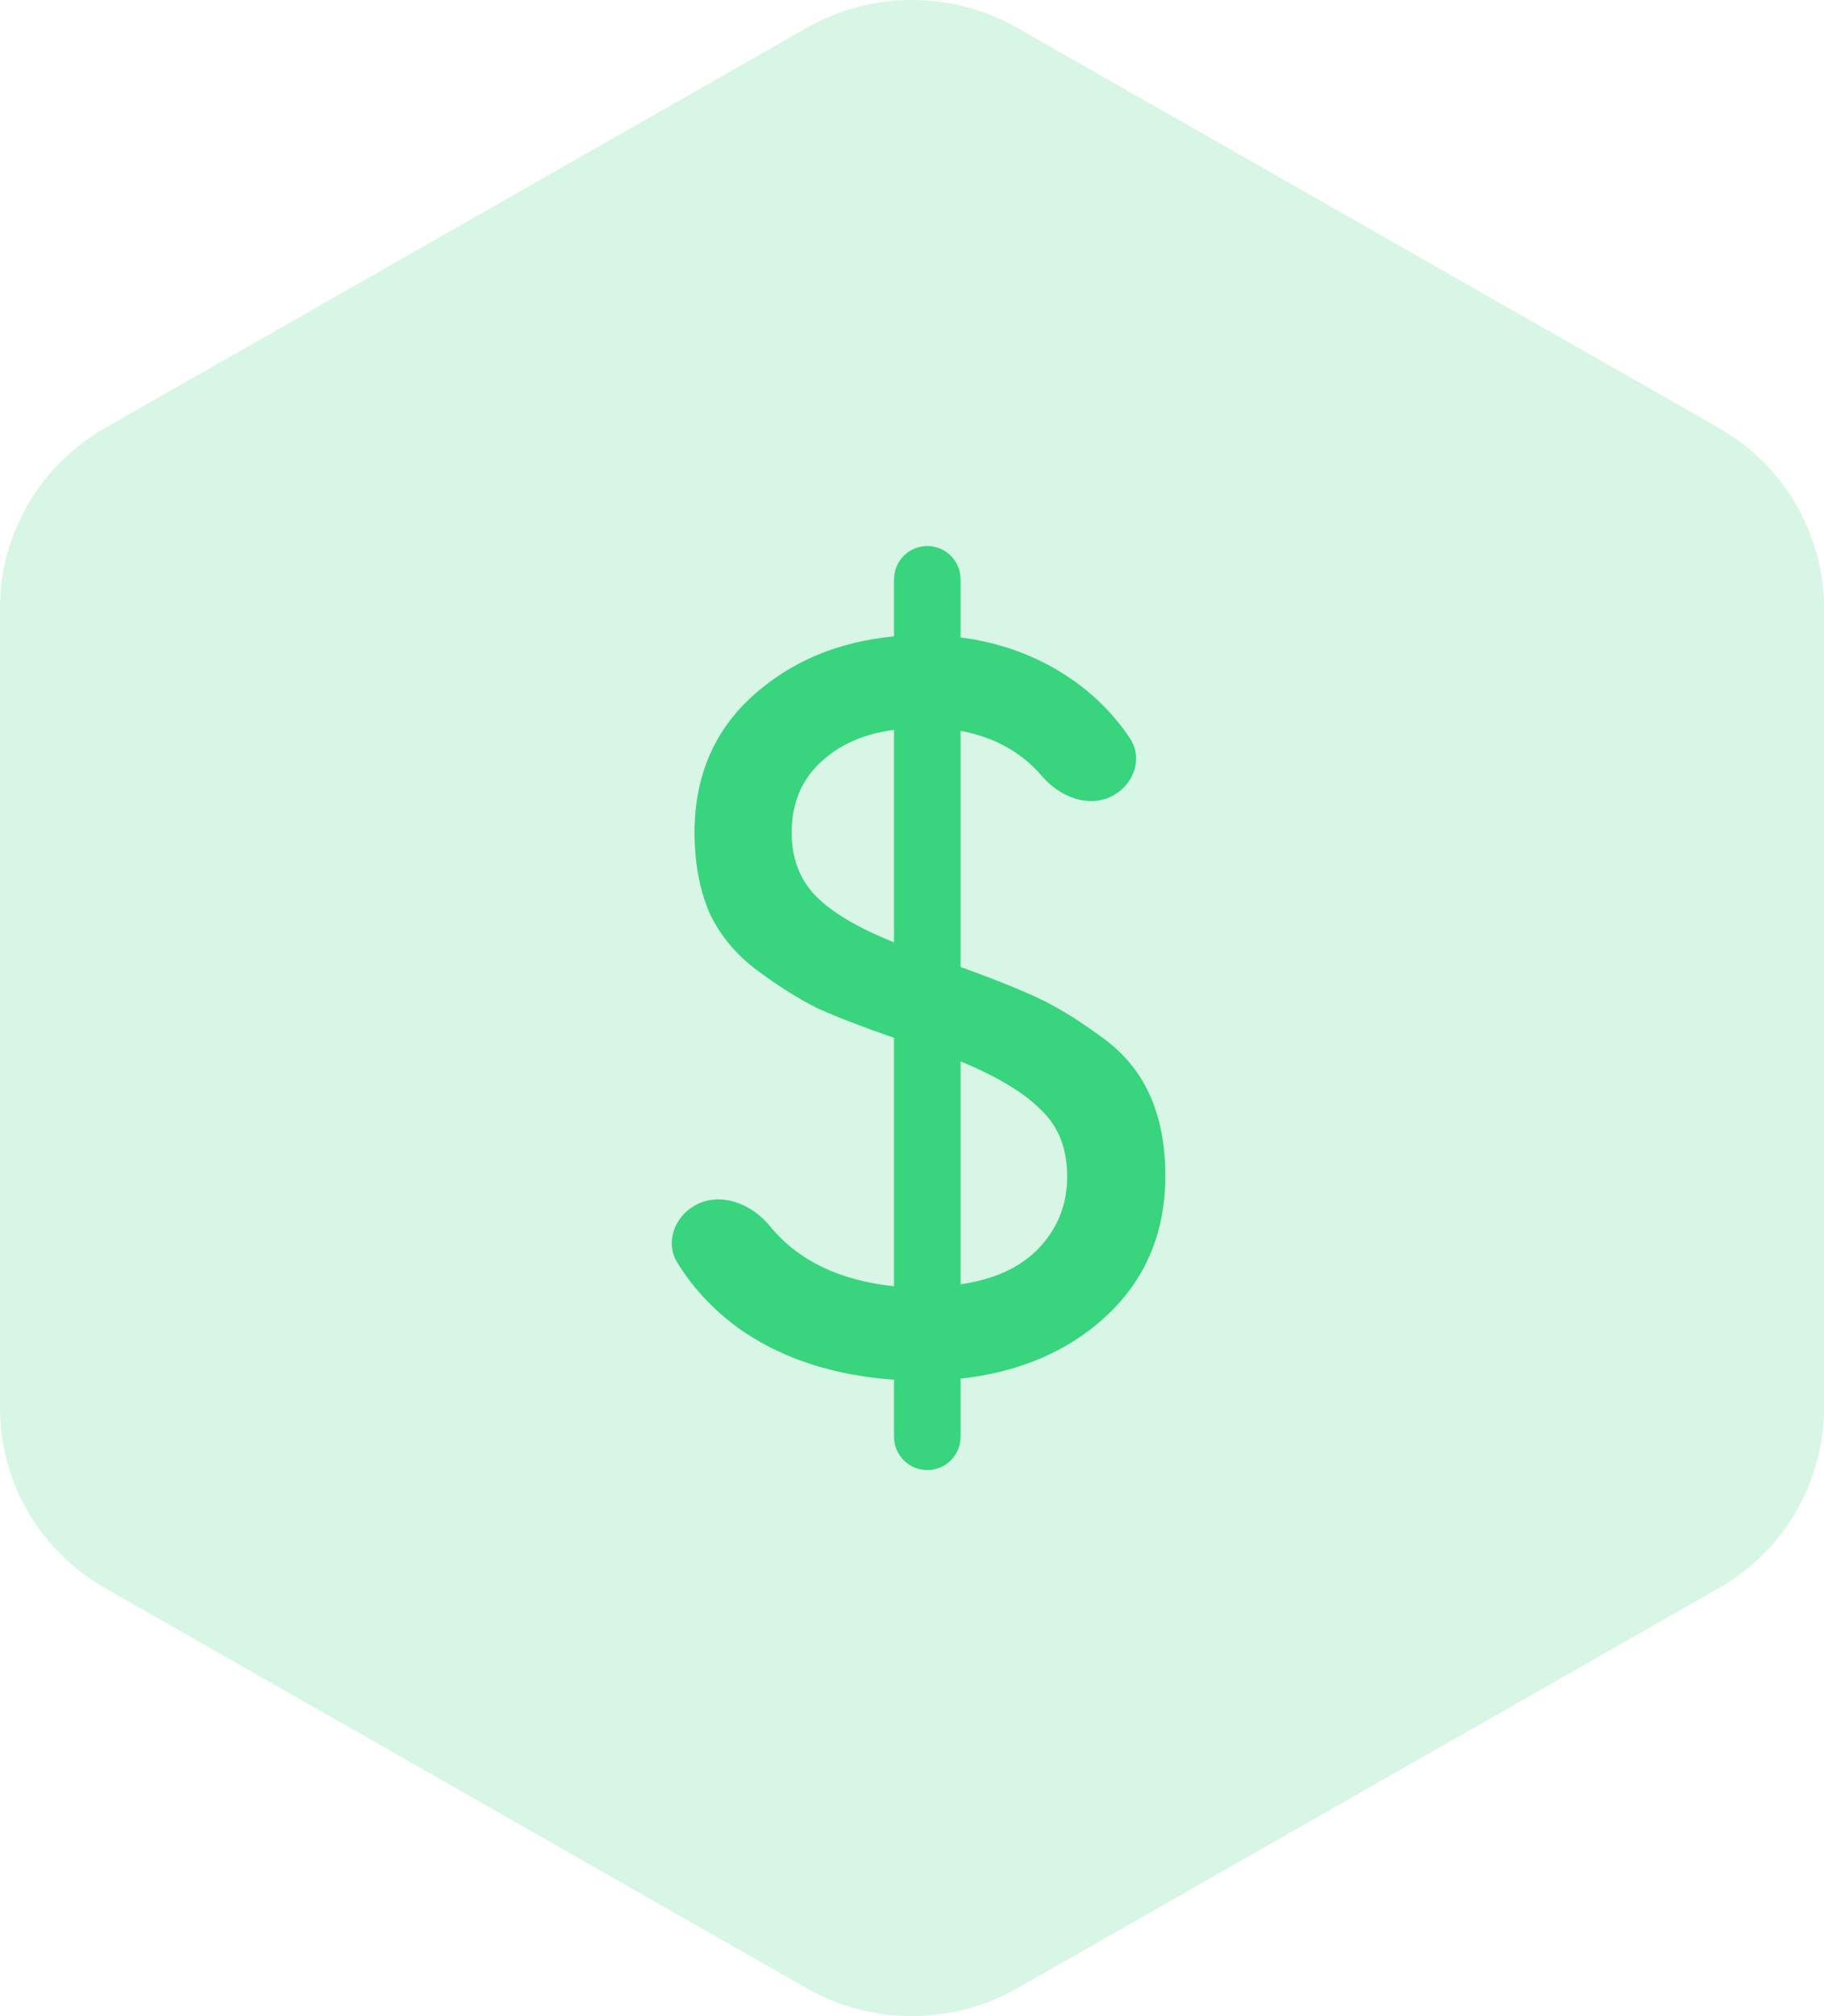 <svg width="38" height="42" viewBox="0 0 38 42" fill="none" xmlns="http://www.w3.org/2000/svg">
<path opacity="0.2" fill-rule="evenodd" clip-rule="evenodd" d="M21.194 0.581C19.836 -0.194 18.164 -0.194 16.806 0.581L2.194 8.914C0.836 9.688 0 11.119 0 12.667V29.333C0 30.881 0.836 32.312 2.194 33.086L16.806 41.419C18.164 42.194 19.836 42.194 21.194 41.419L35.806 33.086C37.164 32.312 38 30.881 38 29.333V12.667C38 11.119 37.164 9.688 35.806 8.914L21.194 0.581Z" fill="#38D47E"/>
<path d="M24.278 24.486C24.278 25.656 23.882 26.618 23.09 27.374C22.299 28.13 21.272 28.579 20.012 28.721V29.932C20.012 30.315 19.701 30.625 19.319 30.625C18.936 30.625 18.626 30.315 18.626 29.932V28.743C17.424 28.657 16.398 28.336 15.547 27.78C14.956 27.387 14.478 26.896 14.114 26.309C13.852 25.887 14.047 25.352 14.481 25.11C15.008 24.816 15.661 25.077 16.042 25.544C16.623 26.257 17.484 26.674 18.626 26.796L18.626 21.62C17.966 21.392 17.431 21.185 17.021 21C16.625 20.8 16.207 20.537 15.767 20.209C15.328 19.881 14.998 19.481 14.778 19.011C14.572 18.526 14.47 17.97 14.47 17.343C14.47 16.188 14.866 15.246 15.657 14.519C16.449 13.792 17.439 13.371 18.626 13.257V12.068C18.626 11.685 18.936 11.375 19.319 11.375C19.701 11.375 20.012 11.685 20.012 12.068V13.279C20.891 13.393 21.675 13.692 22.364 14.177C22.823 14.499 23.213 14.897 23.535 15.371C23.816 15.785 23.63 16.331 23.191 16.572C22.692 16.846 22.08 16.605 21.711 16.172C21.285 15.672 20.719 15.357 20.012 15.225V20.144C20.686 20.387 21.221 20.601 21.617 20.786C22.013 20.971 22.445 21.235 22.914 21.578C23.383 21.905 23.728 22.312 23.948 22.797C24.168 23.282 24.278 23.845 24.278 24.486ZM16.493 17.343C16.493 17.884 16.662 18.326 16.999 18.669C17.336 19.011 17.878 19.332 18.626 19.631V15.204C17.981 15.289 17.461 15.524 17.065 15.909C16.684 16.28 16.493 16.758 16.493 17.343ZM20.012 26.754C20.715 26.654 21.258 26.404 21.639 26.005C22.035 25.591 22.233 25.092 22.233 24.508C22.233 23.923 22.049 23.46 21.683 23.117C21.331 22.761 20.774 22.426 20.012 22.112L20.012 26.754Z" fill="#38D47E"/>
</svg>
